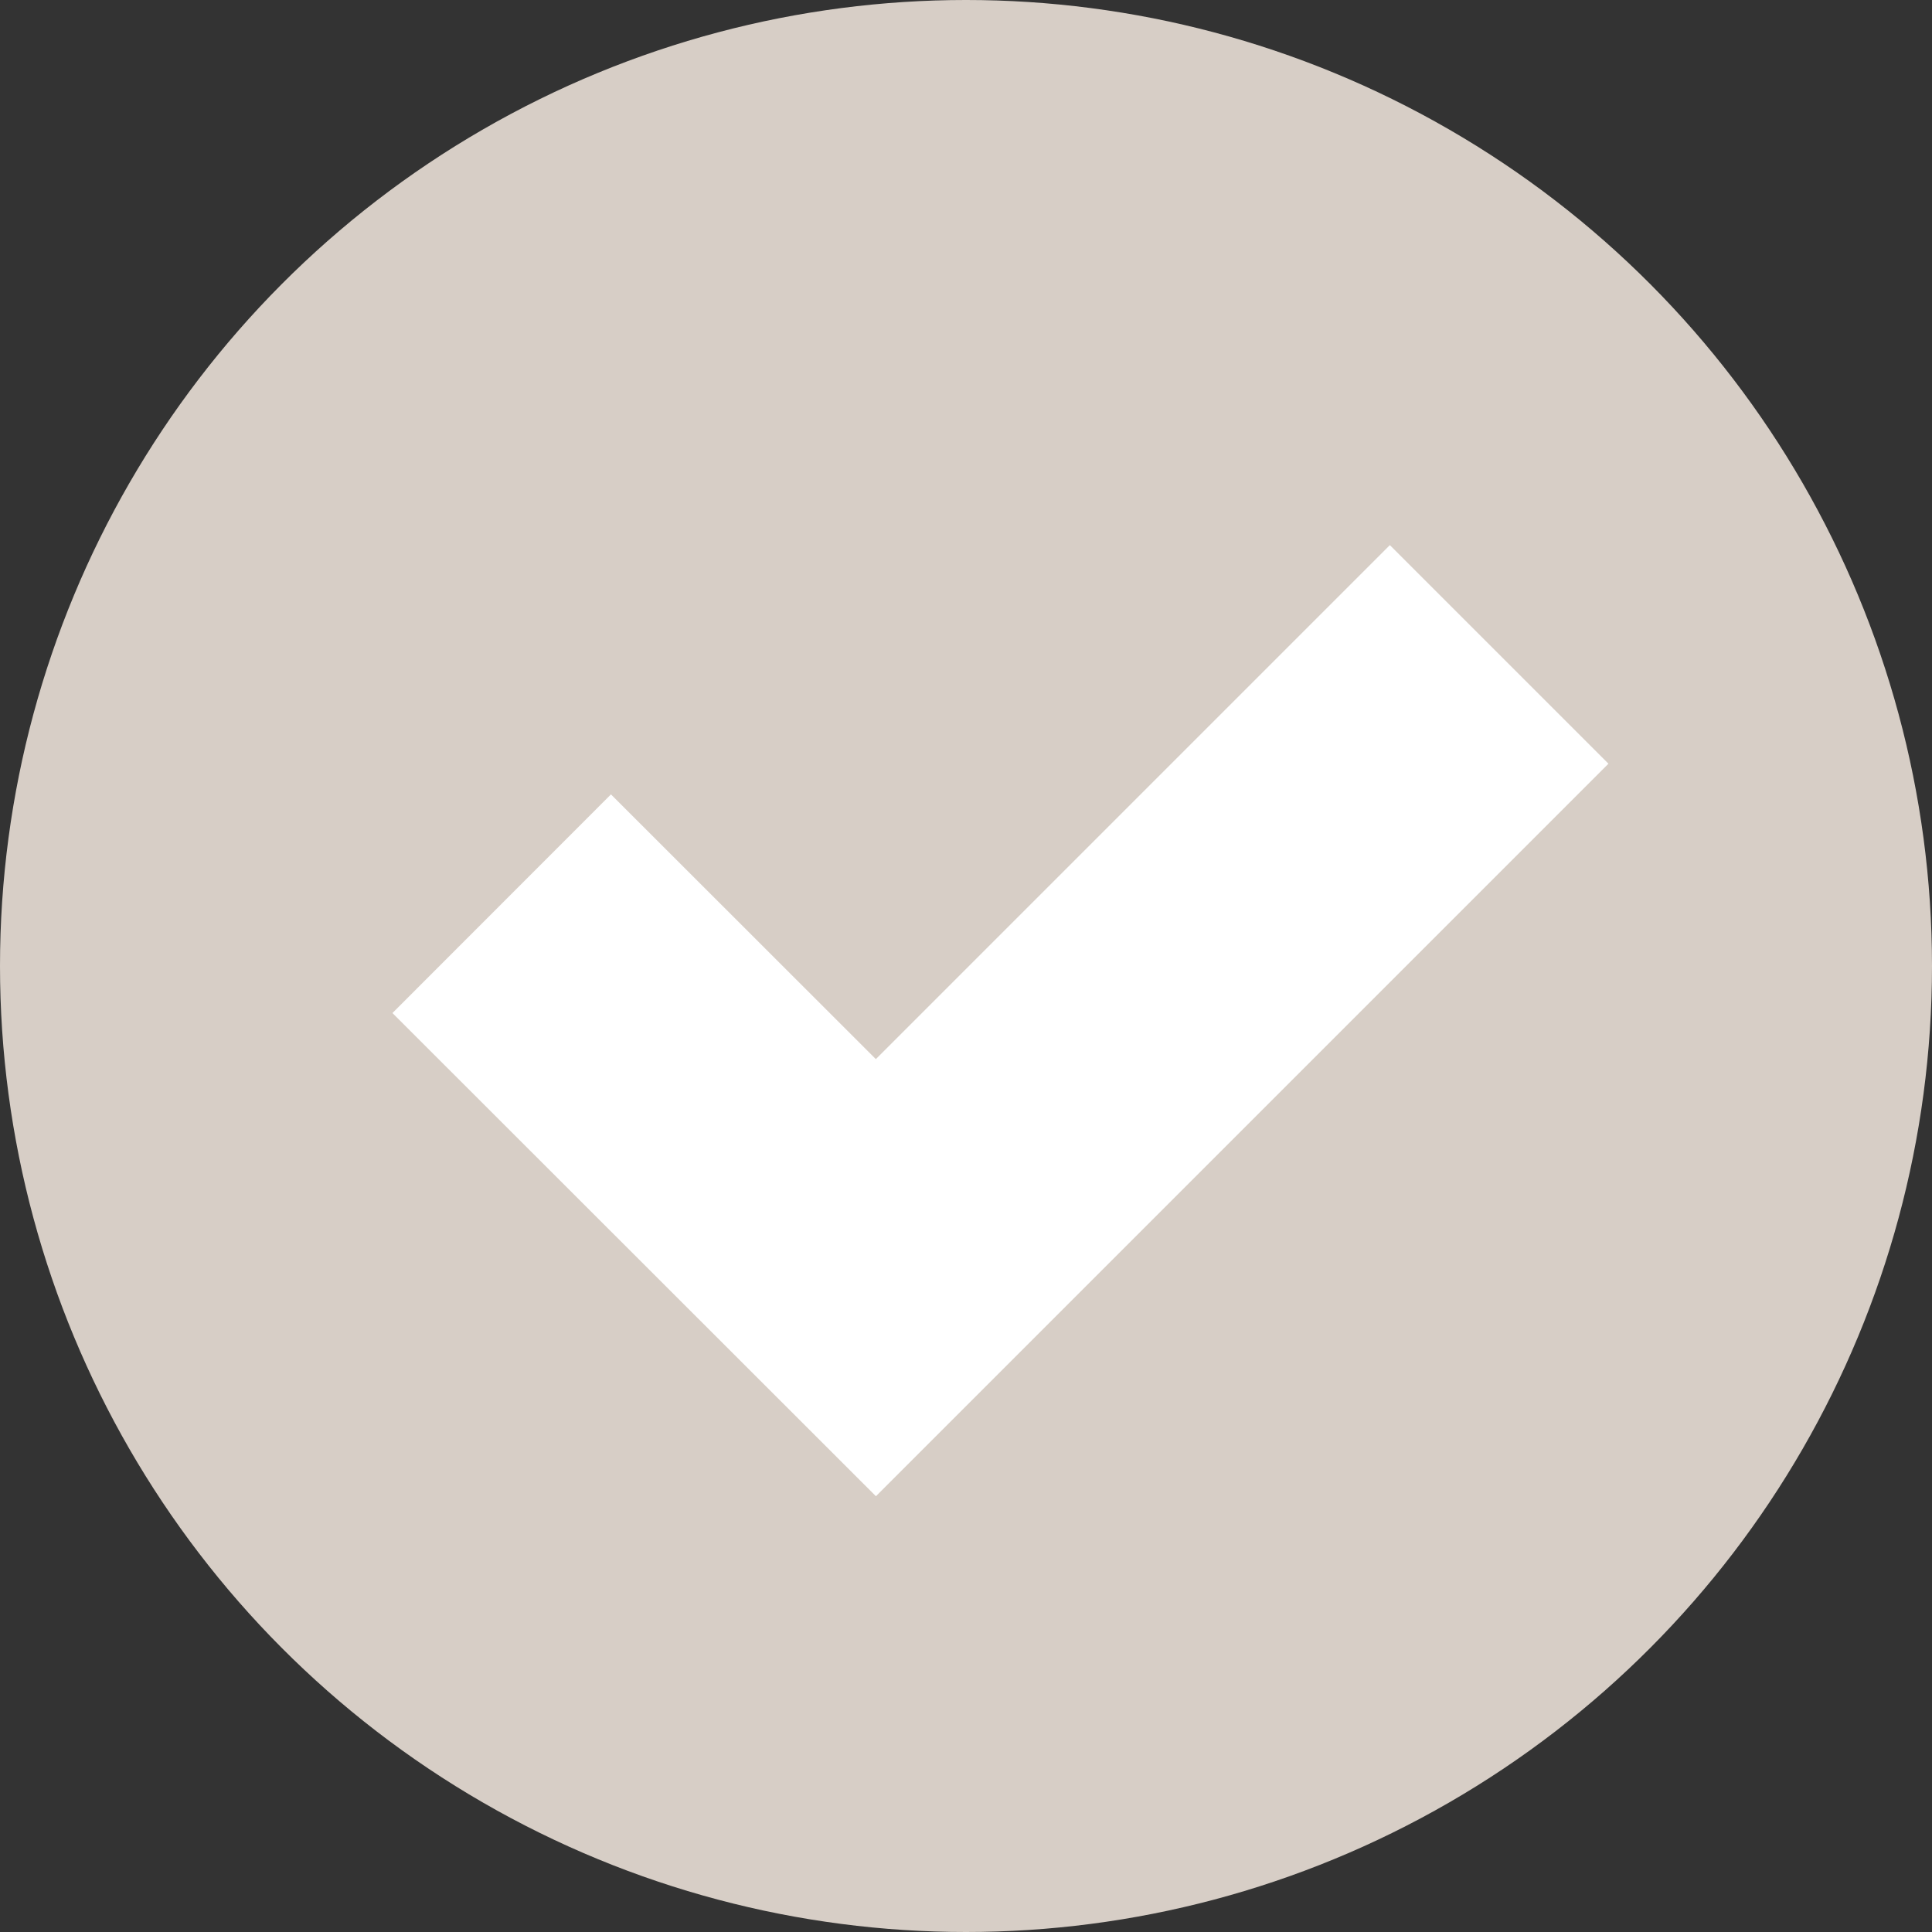 <svg xmlns="http://www.w3.org/2000/svg" width="25" height="25"><rect width="100%" height="100%" fill="#333333" stroke="none"/><g transform="translate(-.31)"><circle fill="#d7cec6" cx="12.5" cy="12.5" r="12.5" transform="translate(.31)"/><path fill="none" stroke="#fff" stroke-miterlimit="10" stroke-width="4" d="M19.709 8.468l-8.065 8.065-4.842-4.839"/></g></svg>
